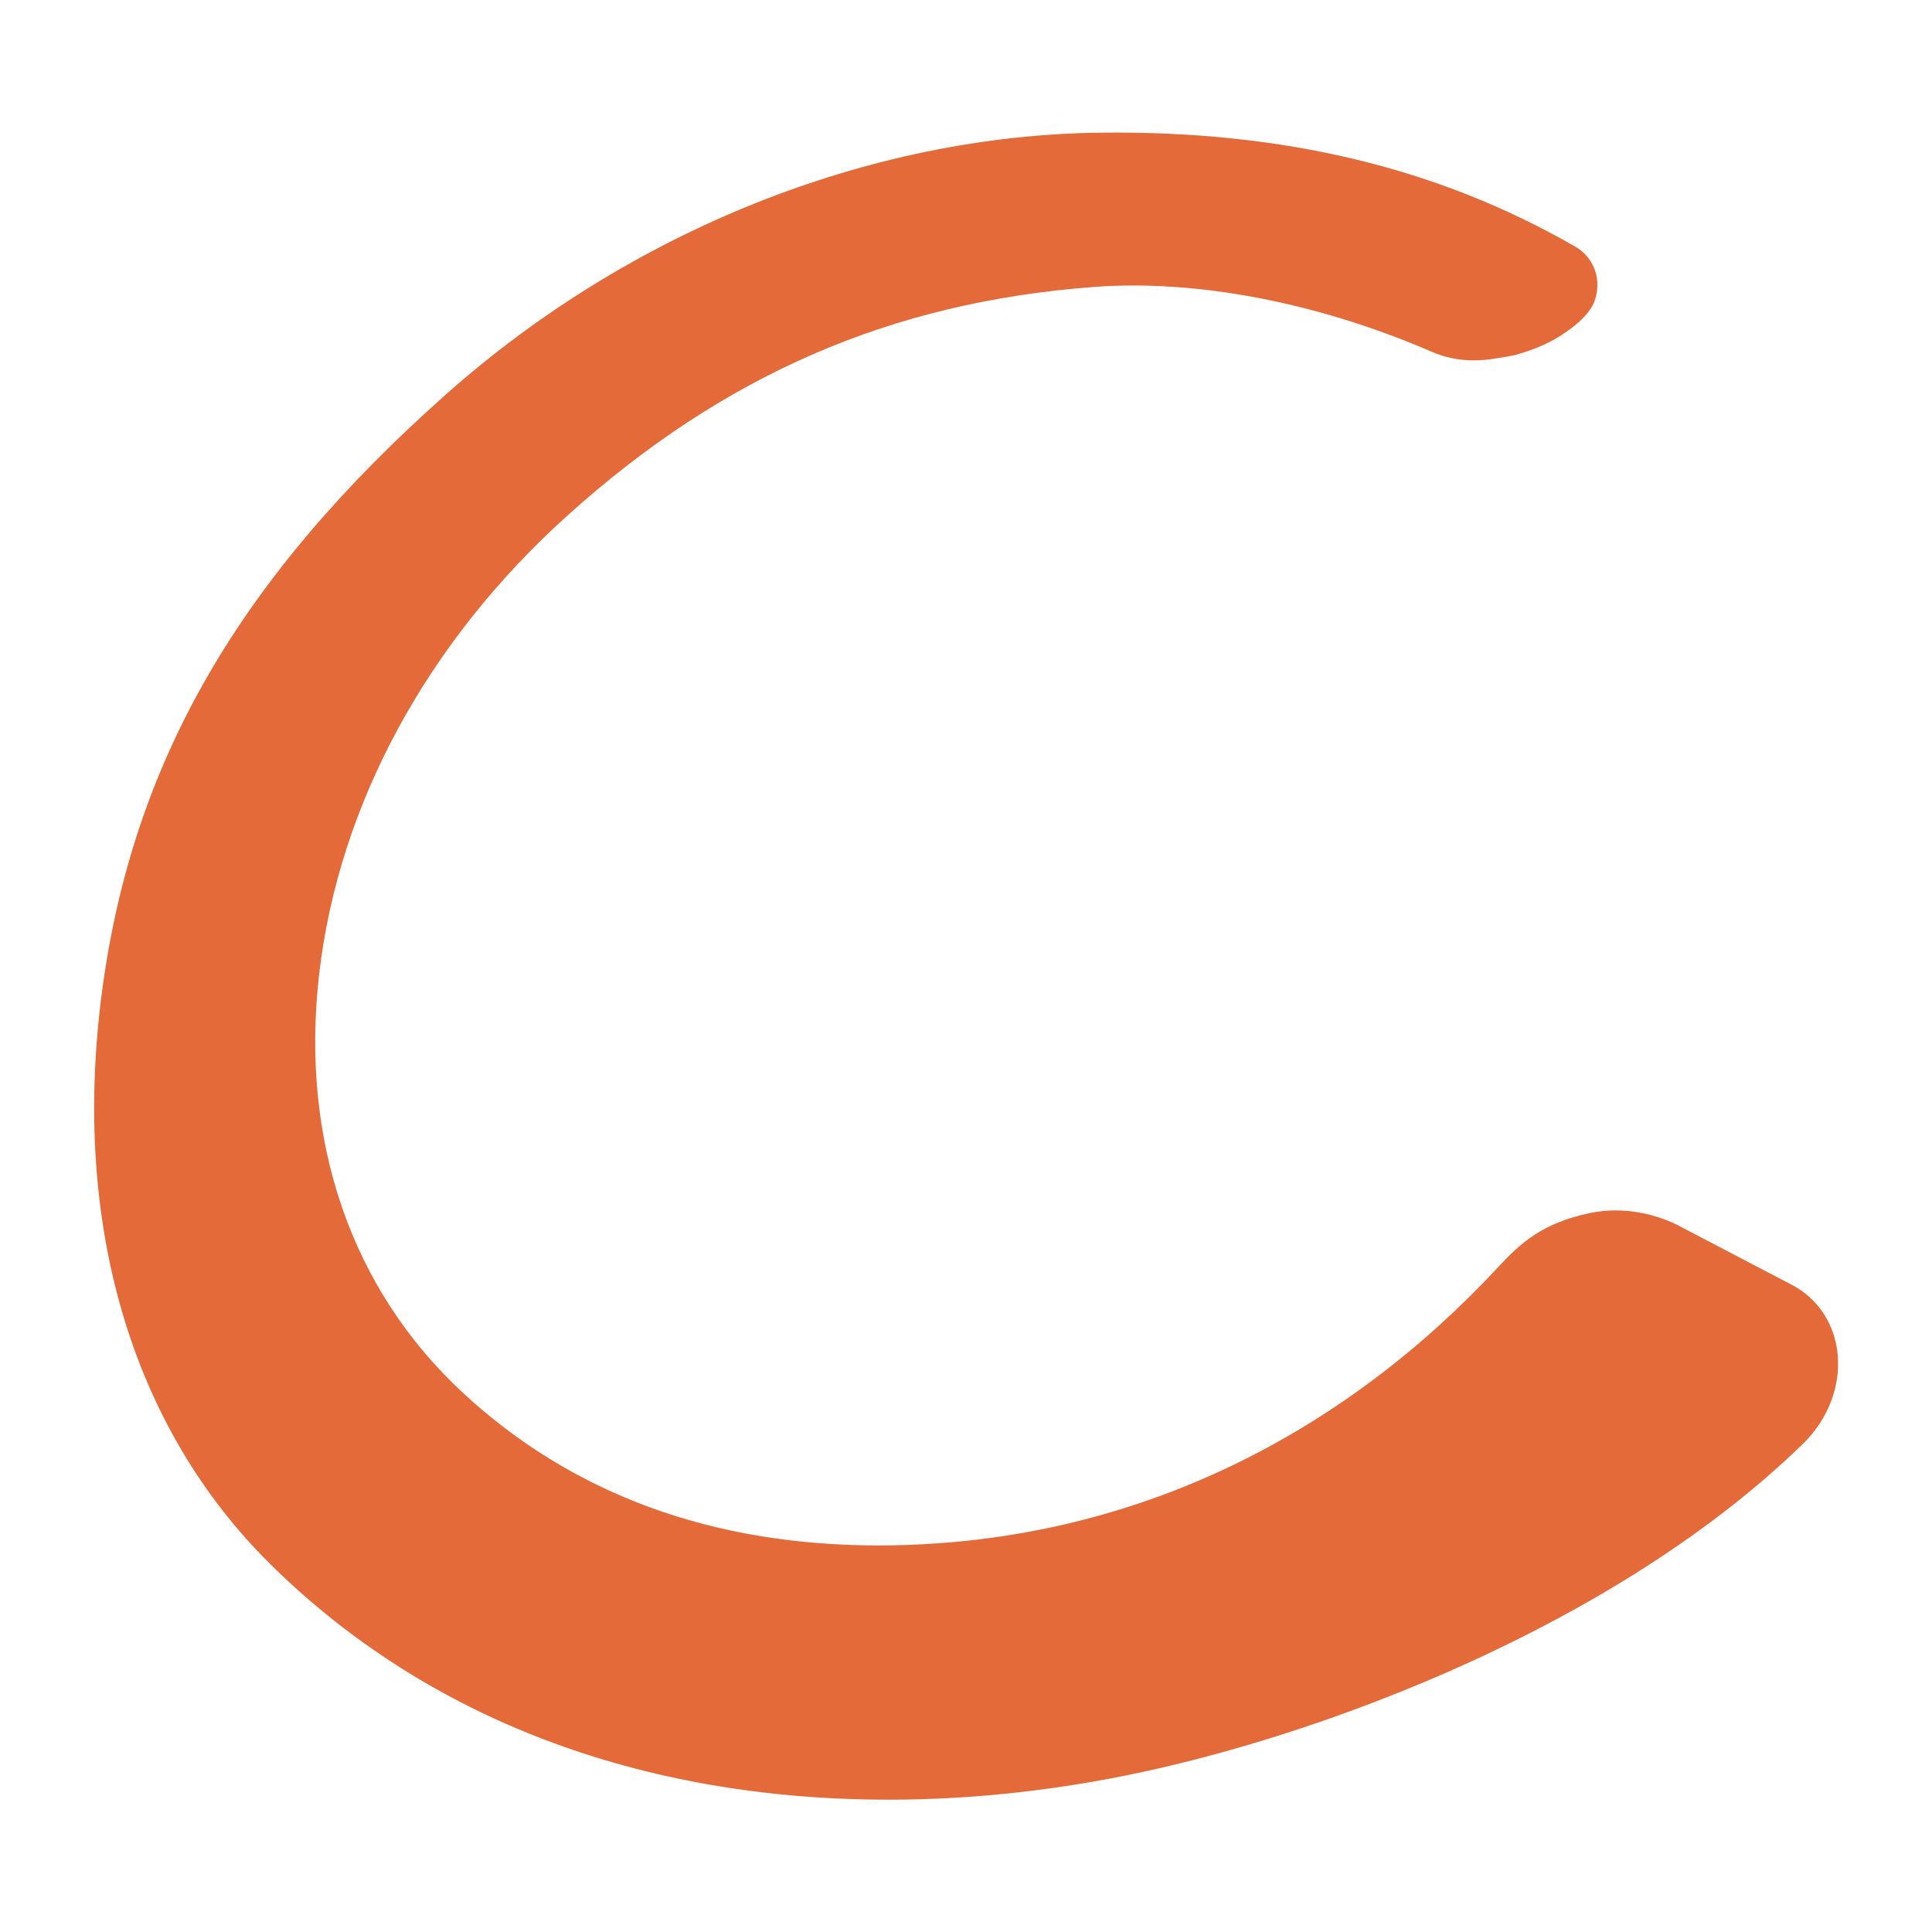 <?xml version="1.0" standalone="no"?>
<!DOCTYPE svg PUBLIC "-//W3C//DTD SVG 1.1//EN" "http://www.w3.org/Graphics/SVG/1.1/DTD/svg11.dtd">
<svg width="100%" height="100%" viewBox="0 0 2480 2480" version="1.1" xmlns="http://www.w3.org/2000/svg" xmlns:xlink="http://www.w3.org/1999/xlink" xml:space="preserve" style="fill-rule:evenodd;clip-rule:evenodd;stroke-linejoin:round;stroke-miterlimit:1.414;">
    <g id="Layer 1">
        <g>
            <path d="M1435.18,2234.97C1062.14,2309.84 658.092,2251.85 378.679,1975.54C200.375,1799.2 140.682,1541.29 175.999,1277.18C217.616,965.893 375.891,741.01 603.26,539.407C829.32,338.961 1123.74,218.81 1413.44,215.509C1642.04,212.912 1833.66,260.276 1999.6,355.839C1999.6,355.839 2006.96,359.452 2004.87,369.004C2002.99,377.629 1977.86,393.39 1977.86,393.39C1977.86,393.39 1962.26,404.049 1933.58,411.939C1933.25,412.01 1932.89,412.09 1932.56,412.161C1907.9,416.207 1884.73,422.567 1855.03,409.725C1720.97,351.753 1557.5,311.444 1400.54,323.26C1150.07,342.111 918.855,429.109 697.525,628.71C505.13,802.223 390.716,1021.01 364.8,1244.9C338.884,1468.79 406.498,1675.69 563.656,1821.2C721.881,1967.7 937.011,2045 1206.35,2026.23C1492.33,2006.29 1752.78,1876.28 1956.63,1656.9C1982.51,1629.04 2002.39,1611.34 2050.1,1601.39C2098.49,1591.3 2138.4,1615.77 2138.4,1615.77L2279.18,1689.37C2324.47,1713.05 2326.05,1778.85 2282.86,1820.92C2065.83,2032.25 1713.92,2179.04 1435.18,2234.97" style="fill:rgb(228,107,57);fill-rule:nonzero;"/>
            <path d="M1431.21,260.631C1425.48,260.631 1419.72,260.671 1413.95,260.731C1138.28,263.871 853.711,377.772 633.256,573.236C384.128,794.143 256.932,1013.09 220.82,1283.17C184.819,1552.38 252.182,1786.84 410.487,1943.39C641.419,2171.76 935.002,2219.71 1140.63,2219.71C1234.07,2219.71 1330.18,2209.92 1426.27,2190.63C1665.73,2142.58 2025.48,2008.42 2251.31,1788.52C2266.57,1773.65 2270.27,1756.5 2268.65,1745.4C2266.99,1734.02 2260.39,1730.57 2258.22,1729.44L2114.73,1654.32C2114.72,1654.32 2096.78,1644.18 2074.03,1644.18C2069.03,1644.18 2064.08,1644.68 2059.36,1645.67C2024.71,1652.89 2012.76,1662.92 1989.75,1687.68C1775.76,1917.99 1505.94,2050.66 1209.49,2071.35C1182.02,2073.26 1154.56,2074.24 1127.89,2074.24C890.648,2074.24 690.473,2000.26 532.933,1854.39C367.401,1701.13 291.735,1482.83 319.876,1239.7C347.493,1001.14 470.854,772.233 667.234,595.126C880.543,402.762 1119.29,299.077 1397.15,278.153C1416.44,276.704 1436.34,275.969 1456.28,275.969C1624.36,275.969 1775.66,326.131 1872.98,368.221C1886.22,373.947 1898.52,372.186 1916.44,369.046L1923.37,367.858C1924.02,367.677 1924.67,367.496 1925.3,367.305C1781,295.605 1618.71,260.631 1431.21,260.631M1140.63,2310.16C821.434,2310.16 546.963,2205.56 346.889,2007.69C167.931,1830.72 91.32,1569.17 131.165,1271.18C170.367,978.033 306.711,741.908 573.251,505.562C809.749,295.877 1115.8,173.673 1412.92,170.281C1647.5,167.604 1846.03,215.35 2021.59,316.318C2039.64,326.262 2055.45,349.42 2049.05,378.668C2047.28,386.76 2043.14,405.681 2002.41,431.366C1996.97,434.949 1977.49,446.765 1945.59,455.541L1939.87,456.789L1932.09,458.138C1920.2,460.211 1906.75,462.586 1891.56,462.586C1872.56,462.586 1854.74,458.872 1837.07,451.233C1691.82,388.42 1535.88,358.388 1403.93,368.352C1143.26,387.977 928.42,481.377 727.813,662.297C547.778,824.659 434.813,1033.42 409.722,1250.1C384.984,1463.83 450.564,1654.87 594.387,1788.02C734.667,1917.92 914.158,1983.79 1127.89,1983.79C1152.48,1983.79 1177.81,1982.89 1203.21,1981.11C1476.35,1962.06 1725.41,1839.31 1923.5,1626.11C1951.56,1595.91 1979.76,1569.86 2040.88,1557.13C2051.67,1554.87 2062.83,1553.73 2074.03,1553.73C2118.12,1553.73 2151.78,1571.31 2160.29,1576.21L2300.14,1649.28C2331.71,1665.81 2352.84,1696.07 2358.14,1732.31C2364.42,1775.29 2348.09,1820.53 2314.41,1853.32C2074.45,2086.98 1695.6,2228.84 1444.07,2279.31C1342.12,2299.78 1240.03,2310.16 1140.63,2310.16" style="fill:rgb(228,107,57);fill-rule:nonzero;"/>
        </g>
    </g>
</svg>
